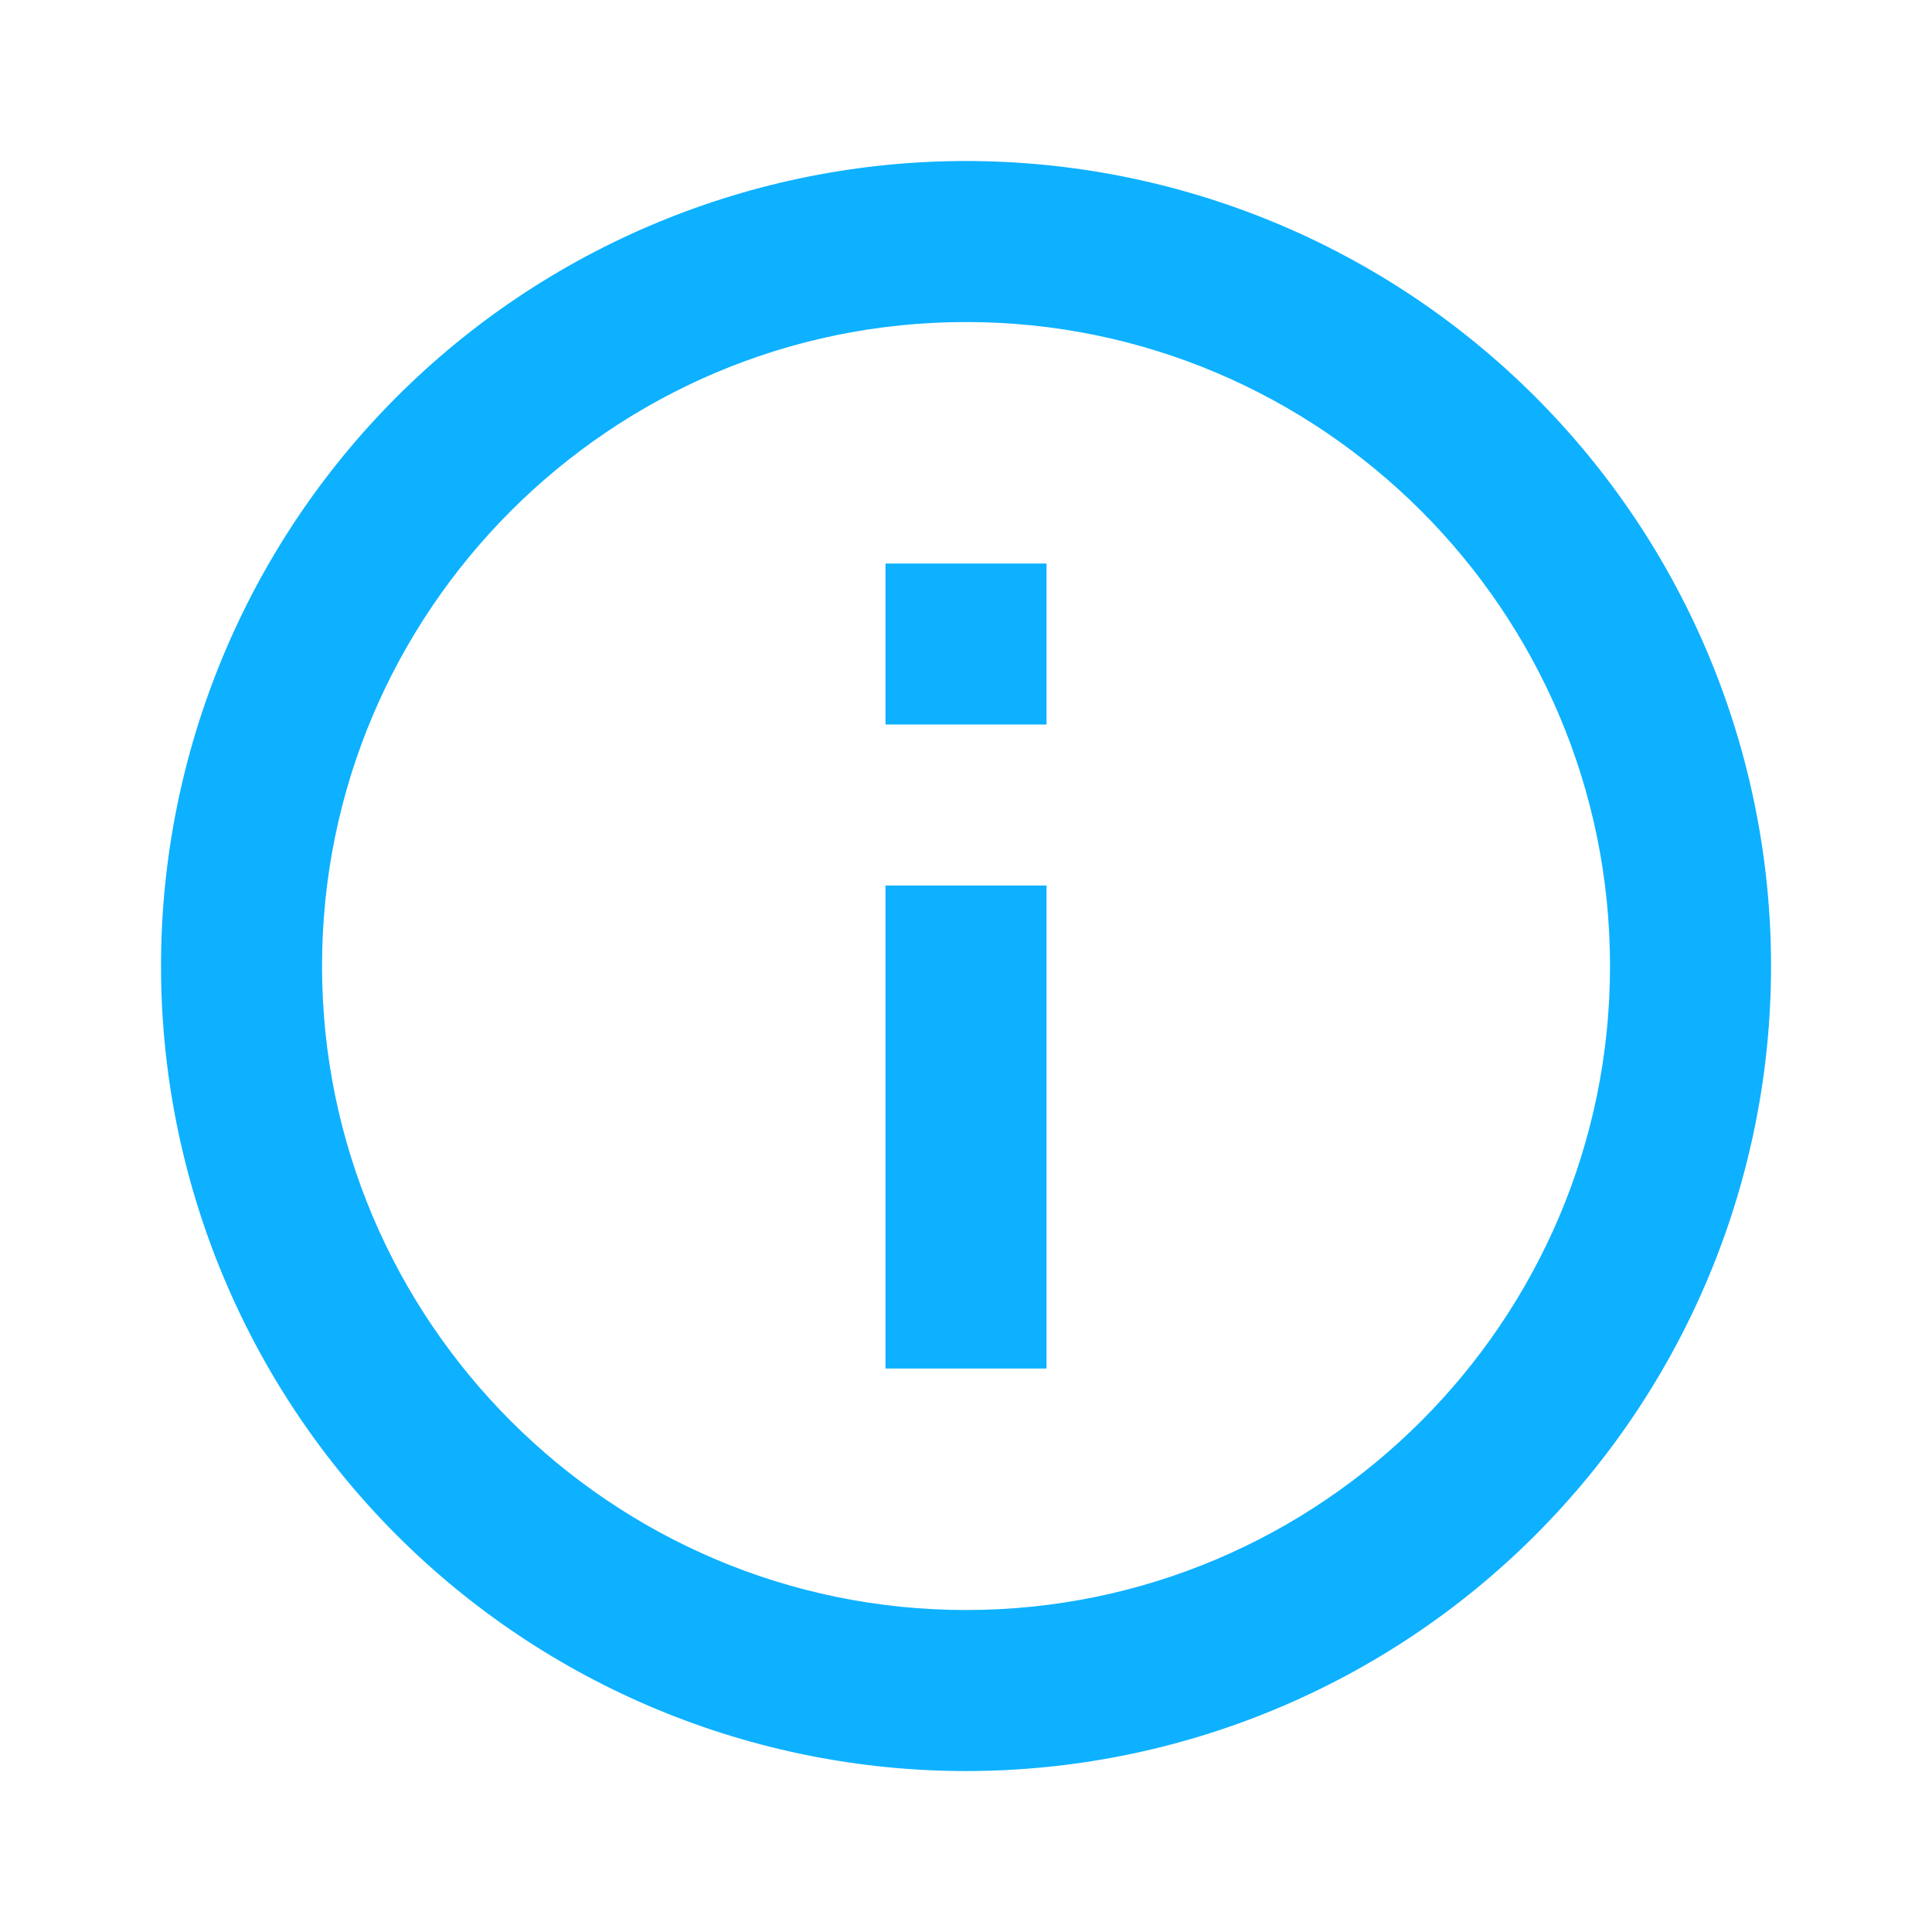 <svg width="32" height="32" viewBox="0 0 32 32" fill="none" xmlns="http://www.w3.org/2000/svg">
<path d="M14.667 12H17.334V9.334H14.667M16 26.667C10.12 26.667 5.334 21.88 5.334 16C5.334 10.12 10.12 5.334 16 5.334C21.88 5.334 26.667 10.12 26.667 16C26.667 21.88 21.88 26.667 16 26.667ZM16 2.667C14.249 2.667 12.516 3.012 10.898 3.682C9.28 4.352 7.81 5.334 6.572 6.572C4.072 9.073 2.667 12.464 2.667 16C2.667 19.537 4.072 22.928 6.572 25.428C7.81 26.666 9.28 27.649 10.898 28.319C12.516 28.989 14.249 29.334 16 29.334C19.537 29.334 22.928 27.929 25.428 25.428C27.929 22.928 29.334 19.537 29.334 16C29.334 14.249 28.989 12.516 28.319 10.898C27.649 9.28 26.666 7.81 25.428 6.572C24.19 5.334 22.72 4.352 21.103 3.682C19.485 3.012 17.751 2.667 16 2.667ZM14.667 22.667H17.334V14.667H14.667V22.667Z" fill="#0DB1FF"/>
</svg>
